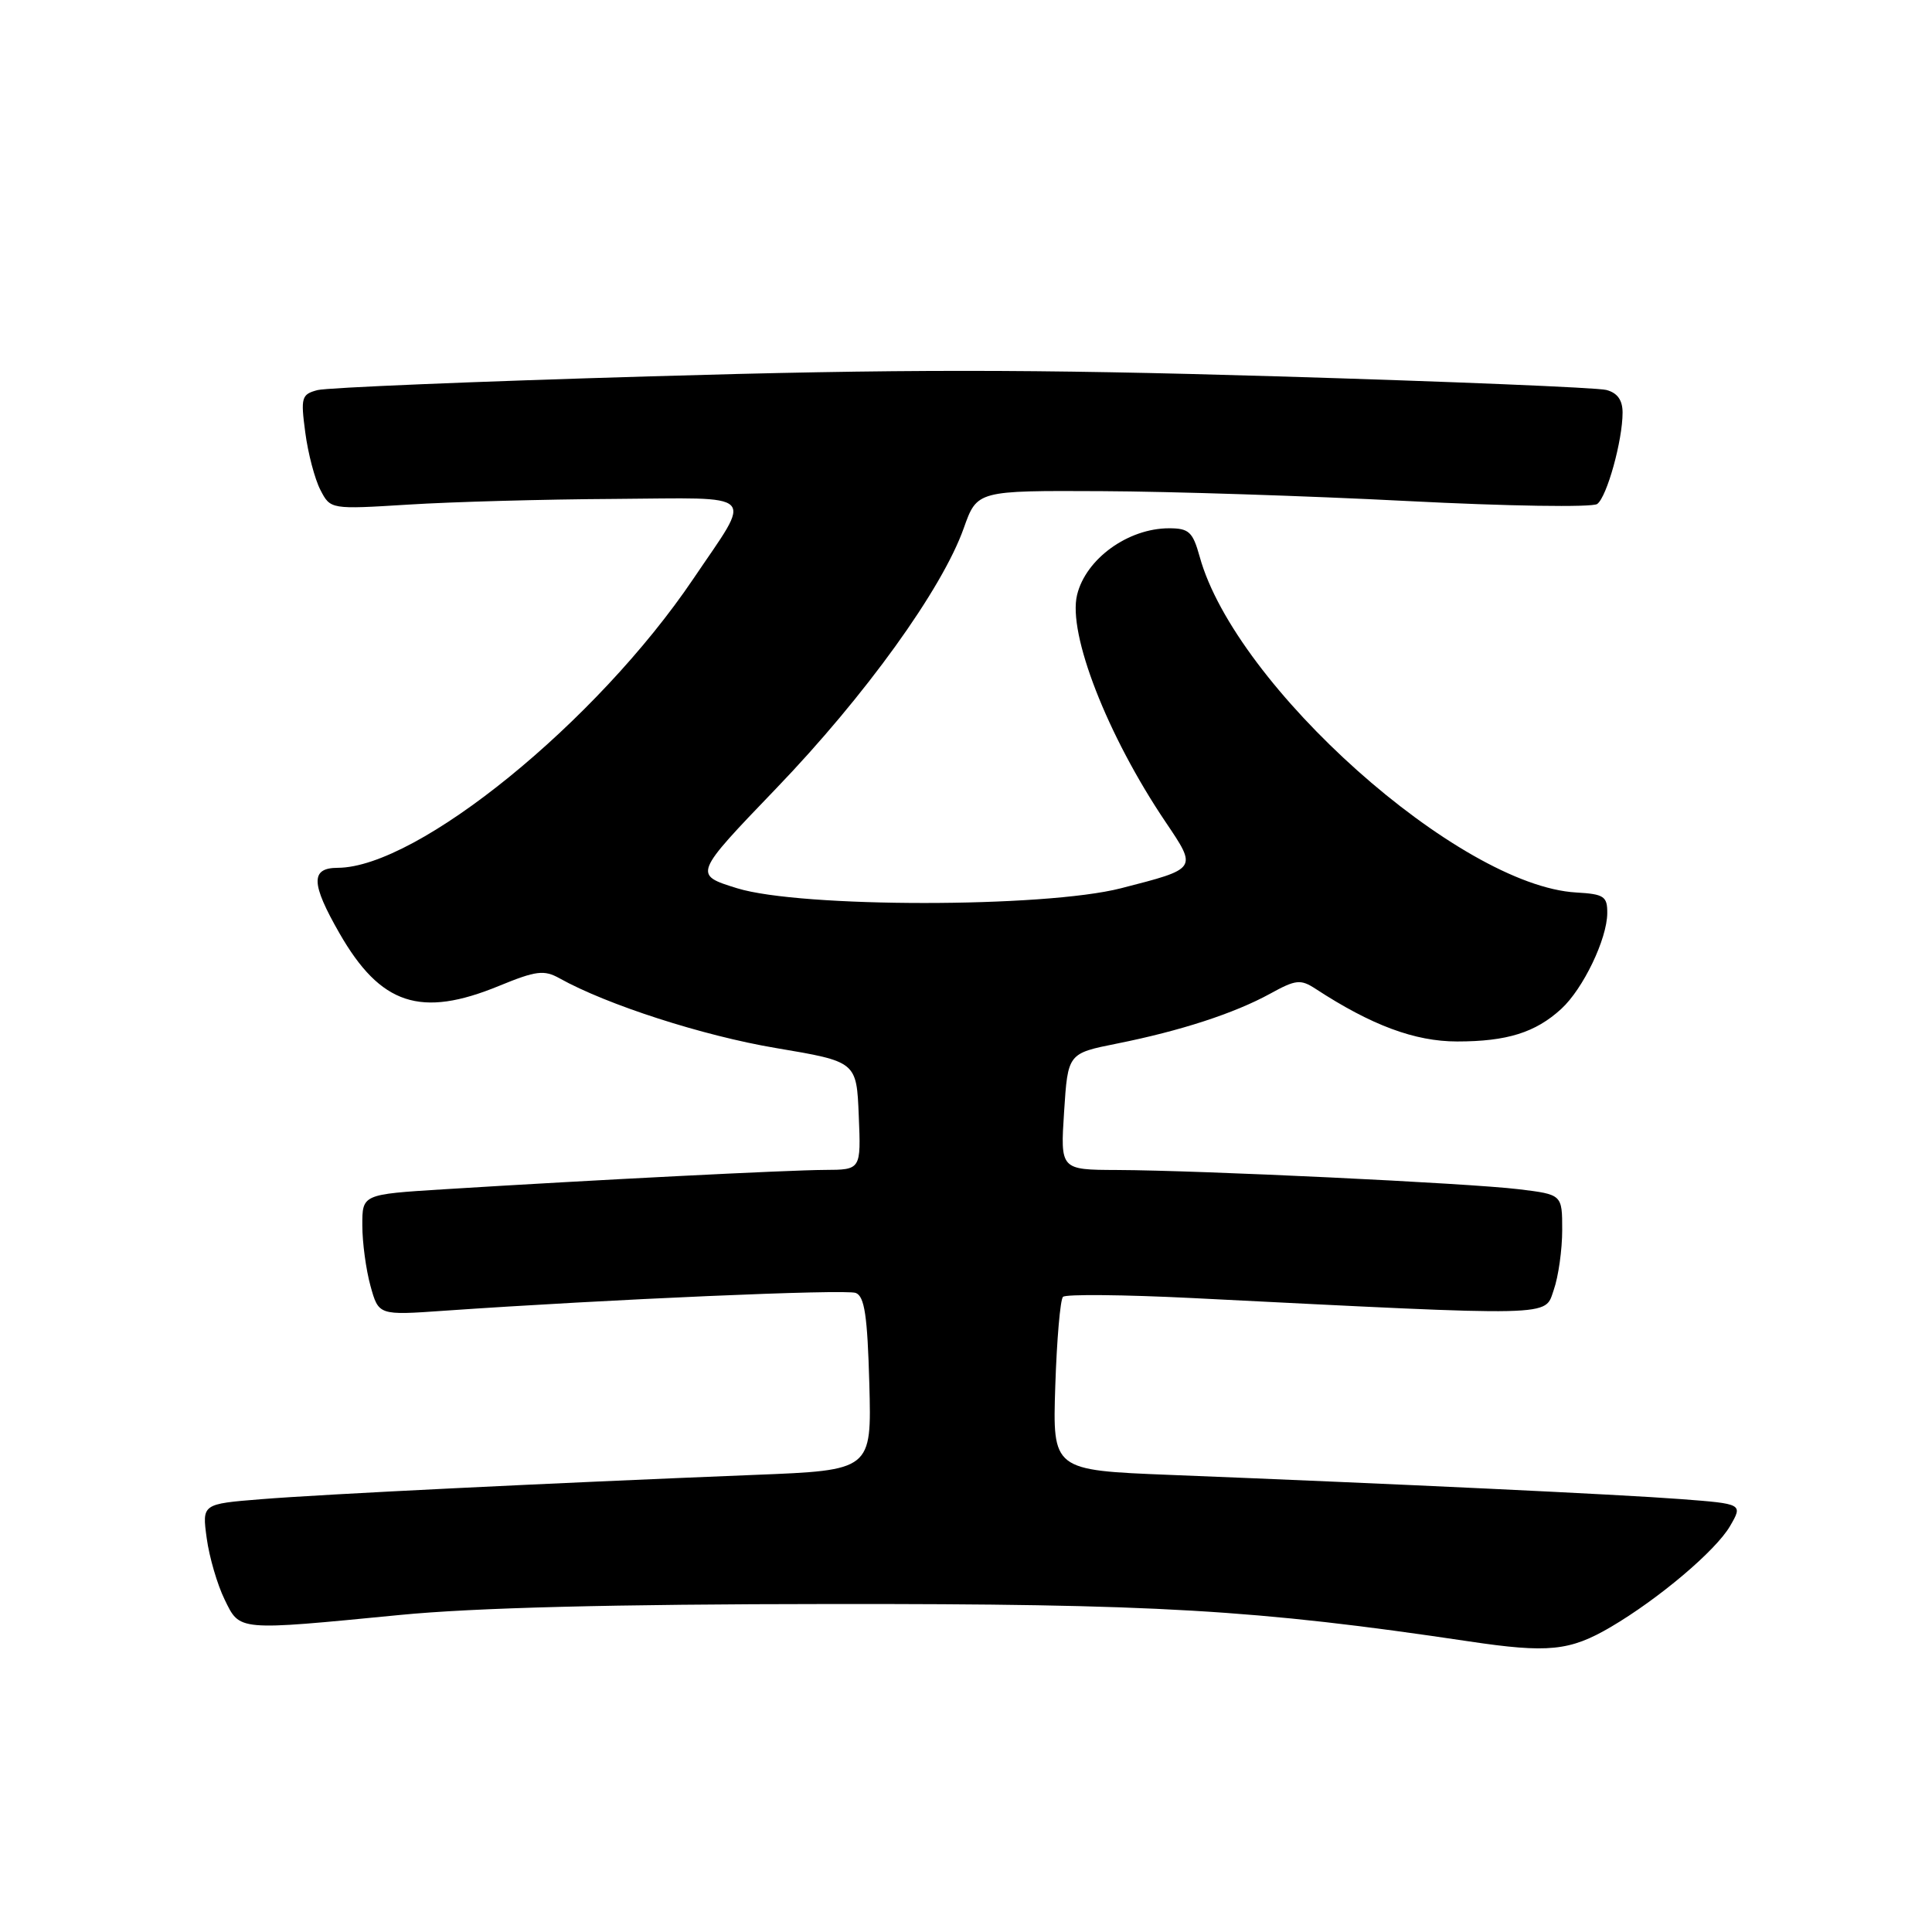 <?xml version="1.0" encoding="UTF-8" standalone="no"?>
<!DOCTYPE svg PUBLIC "-//W3C//DTD SVG 1.1//EN" "http://www.w3.org/Graphics/SVG/1.1/DTD/svg11.dtd" >
<svg xmlns="http://www.w3.org/2000/svg" xmlns:xlink="http://www.w3.org/1999/xlink" version="1.1" viewBox="0 0 256 256">
 <g >
 <path fill="currentColor"
d=" M 213.43 215.59 C 219.80 211.85 227.33 205.48 229.23 202.23 C 230.95 199.27 230.95 199.27 222.73 198.64 C 214.59 198.02 185.01 196.62 154.99 195.43 C 139.47 194.81 139.47 194.81 139.83 183.66 C 140.03 177.52 140.49 172.20 140.85 171.84 C 141.21 171.47 148.93 171.55 158.00 172.00 C 206.75 174.45 204.63 174.50 205.88 170.92 C 206.50 169.15 207.00 165.58 207.00 162.99 C 207.00 158.28 207.00 158.28 201.25 157.58 C 194.56 156.77 158.96 155.07 148.00 155.03 C 140.50 155.00 140.50 155.00 141.00 147.29 C 141.50 139.58 141.50 139.58 148.00 138.28 C 156.45 136.59 163.56 134.27 168.30 131.67 C 171.69 129.80 172.33 129.73 174.30 131.01 C 181.72 135.86 187.48 138.00 193.08 138.00 C 199.68 138.00 203.46 136.82 206.88 133.68 C 209.77 131.03 212.95 124.42 212.97 121.00 C 212.99 118.77 212.54 118.47 208.86 118.26 C 193.35 117.37 163.68 90.91 158.96 73.75 C 158.05 70.48 157.54 70.00 154.91 70.00 C 149.47 70.00 143.88 74.05 142.72 78.82 C 141.46 83.97 146.72 97.46 154.44 108.91 C 158.66 115.18 158.73 115.08 148.53 117.70 C 138.39 120.30 106.10 120.30 97.68 117.70 C 91.87 115.90 91.87 115.90 102.85 104.47 C 114.63 92.22 124.83 78.07 127.70 69.99 C 129.47 65.00 129.47 65.00 145.98 65.08 C 155.07 65.12 173.30 65.71 186.50 66.39 C 199.70 67.07 211.01 67.25 211.64 66.78 C 212.93 65.83 215.00 58.36 215.00 54.67 C 215.00 53.01 214.31 52.05 212.84 51.67 C 211.65 51.36 192.03 50.55 169.24 49.87 C 136.47 48.90 119.06 48.90 86.08 49.87 C 63.13 50.54 43.33 51.36 42.07 51.69 C 39.95 52.25 39.83 52.66 40.45 57.30 C 40.81 60.06 41.71 63.48 42.45 64.91 C 43.79 67.50 43.79 67.50 54.15 66.86 C 59.84 66.50 72.09 66.16 81.36 66.11 C 100.75 65.98 99.77 64.99 91.88 76.68 C 79.07 95.67 55.34 114.95 44.75 114.99 C 41.13 115.00 41.19 117.05 44.98 123.66 C 50.43 133.16 55.74 134.91 66.14 130.63 C 71.04 128.62 72.09 128.49 74.14 129.63 C 80.42 133.14 93.18 137.25 102.81 138.87 C 113.50 140.67 113.50 140.67 113.79 147.83 C 114.09 155.00 114.09 155.00 109.29 155.02 C 104.48 155.04 78.82 156.34 58.75 157.59 C 48.00 158.26 48.00 158.26 48.01 162.38 C 48.01 164.65 48.50 168.25 49.09 170.39 C 50.17 174.29 50.17 174.29 58.84 173.68 C 80.56 172.17 112.05 170.80 113.39 171.32 C 114.56 171.77 114.94 174.35 115.19 183.35 C 115.50 194.82 115.50 194.82 100.00 195.43 C 72.81 196.52 42.75 197.99 34.63 198.65 C 26.77 199.28 26.77 199.28 27.39 203.82 C 27.73 206.33 28.80 209.98 29.76 211.94 C 31.81 216.14 31.32 216.10 53.00 213.99 C 62.82 213.03 81.22 212.56 110.00 212.54 C 153.14 212.50 166.40 213.28 194.64 217.49 C 205.14 219.06 208.01 218.77 213.43 215.59 Z "/>
</g>
</svg>